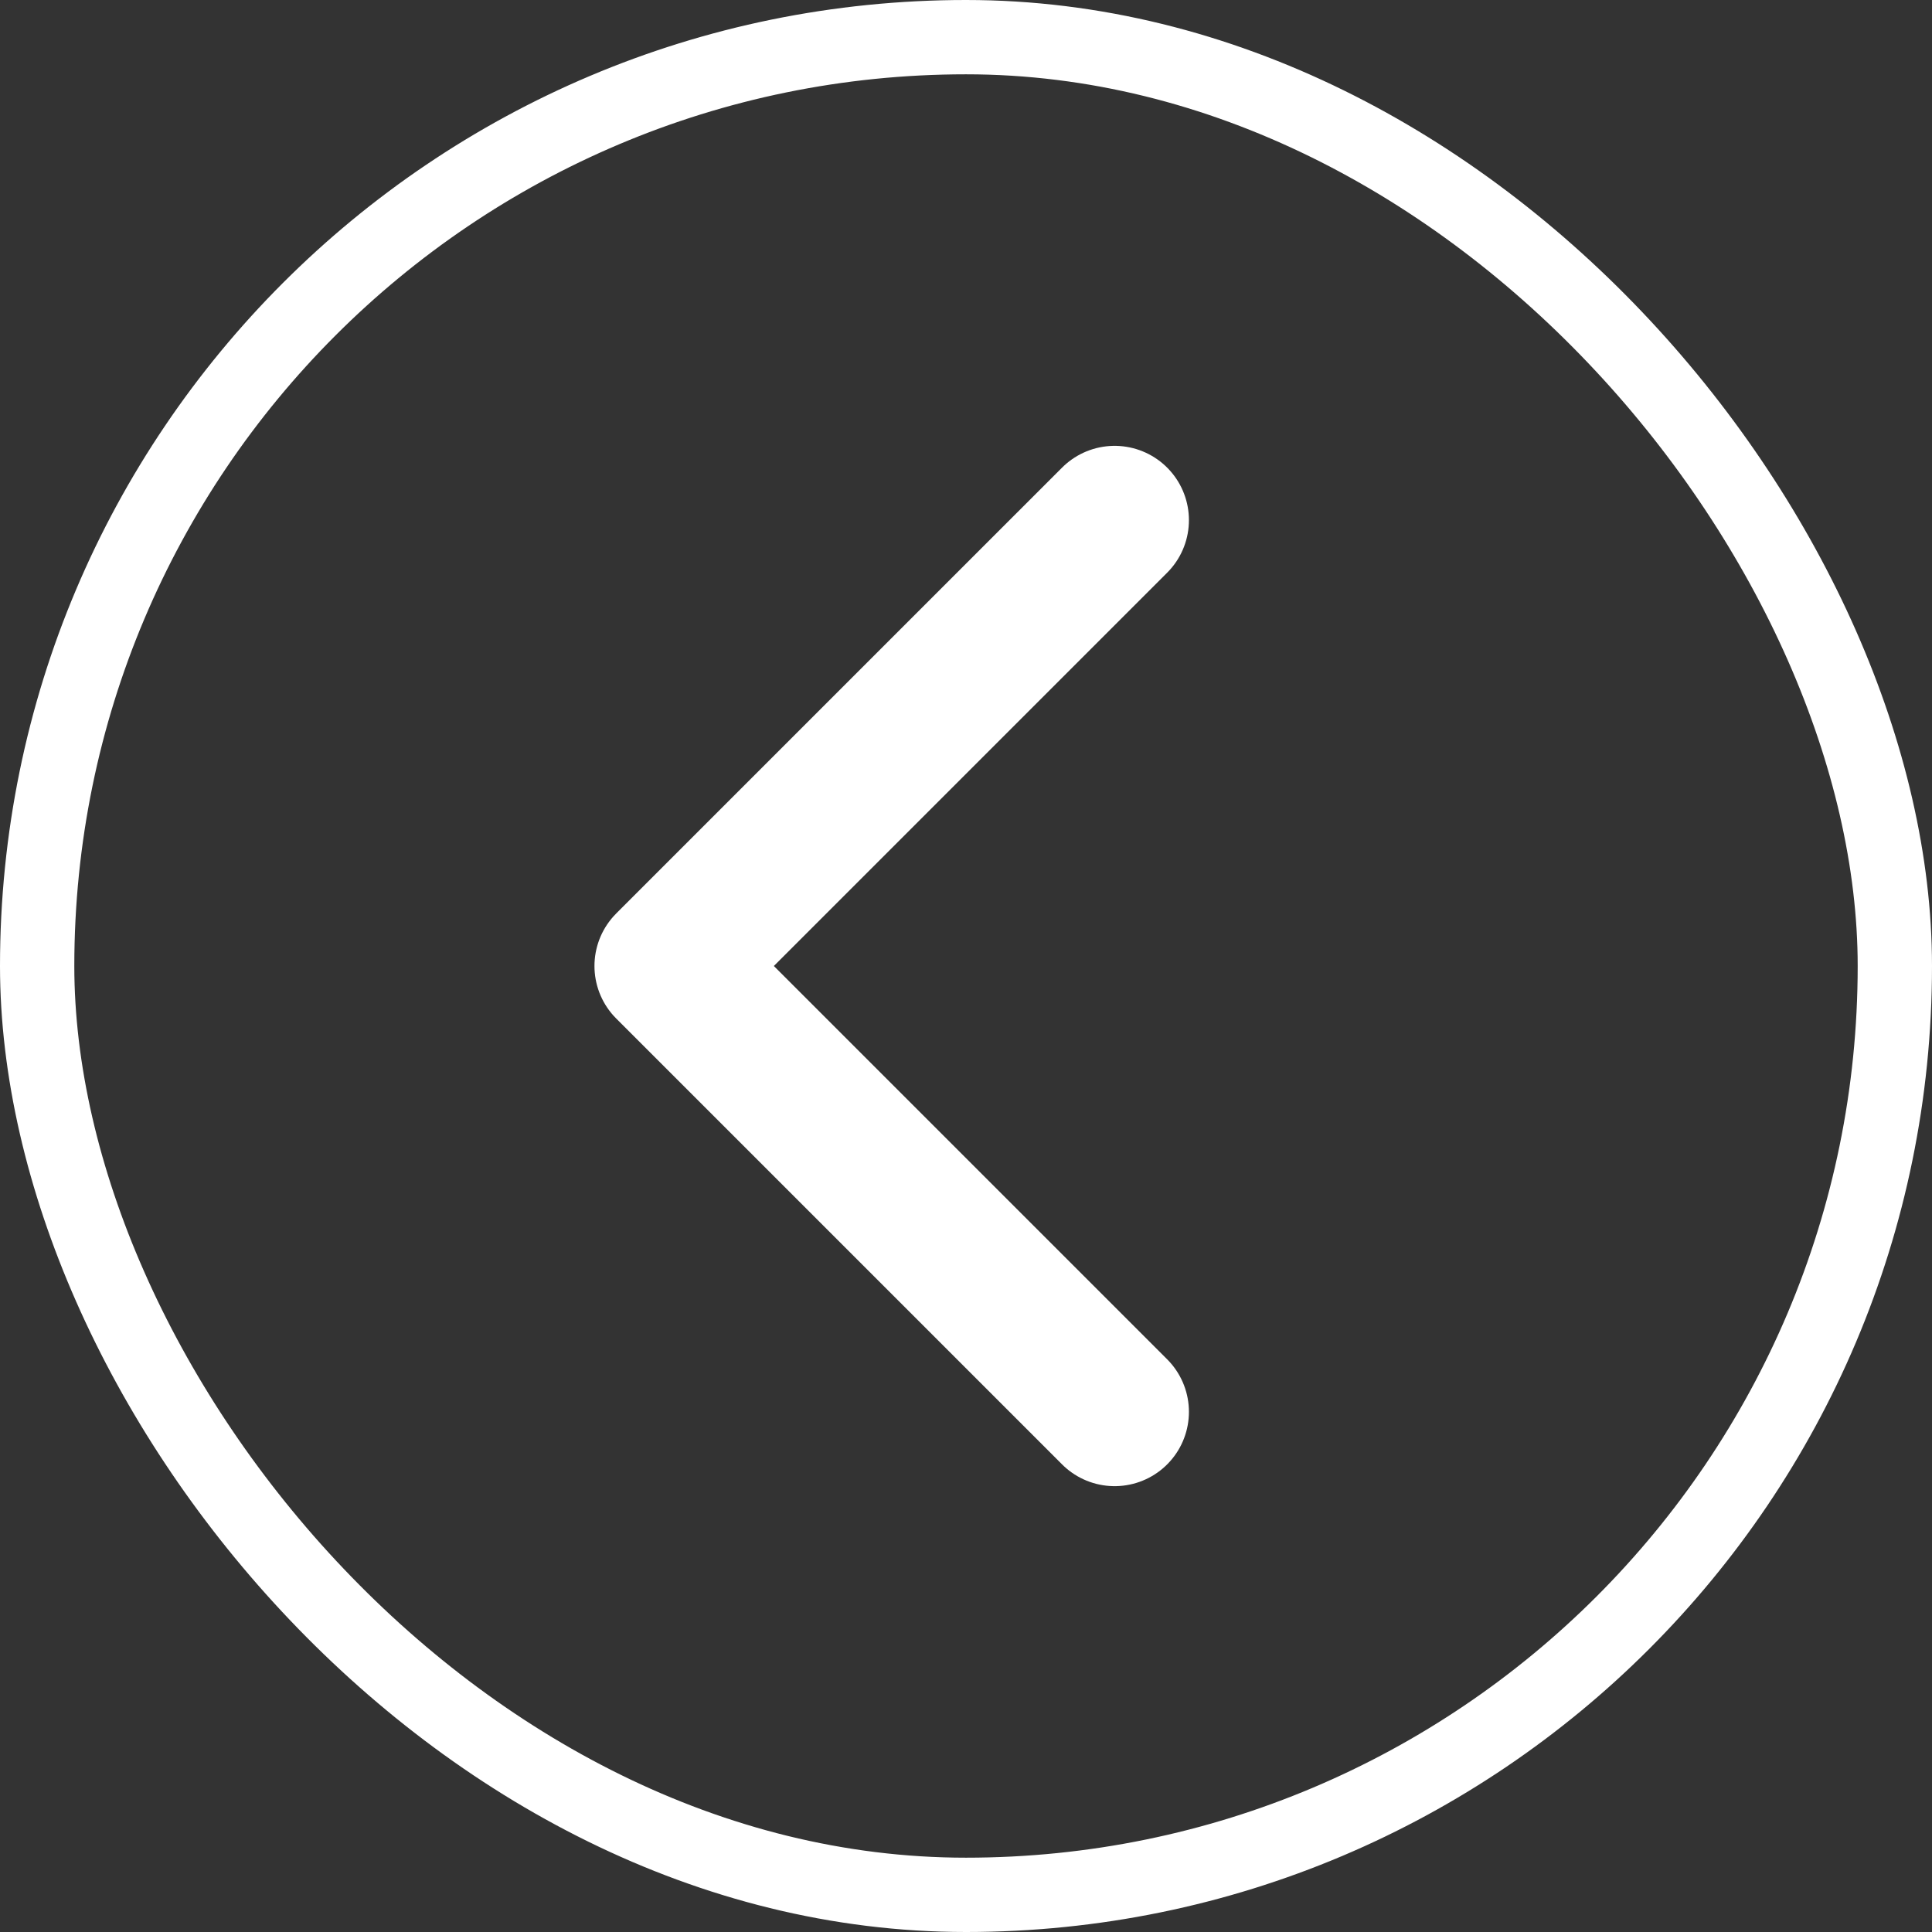 <svg width="26" height="26" viewBox="0 0 26 26" fill="none" xmlns="http://www.w3.org/2000/svg">
<rect x="0" y="0" width="26" height="26" fill="#333333" stroke="none"/>
<rect x="0.5" y="0.5" width="25" height="25" rx="12.5" stroke="white"/>
<path d="M15 19L9 13L15 7" stroke="white" stroke-width="2" stroke-linecap="round" stroke-linejoin="round"/>
</svg>
